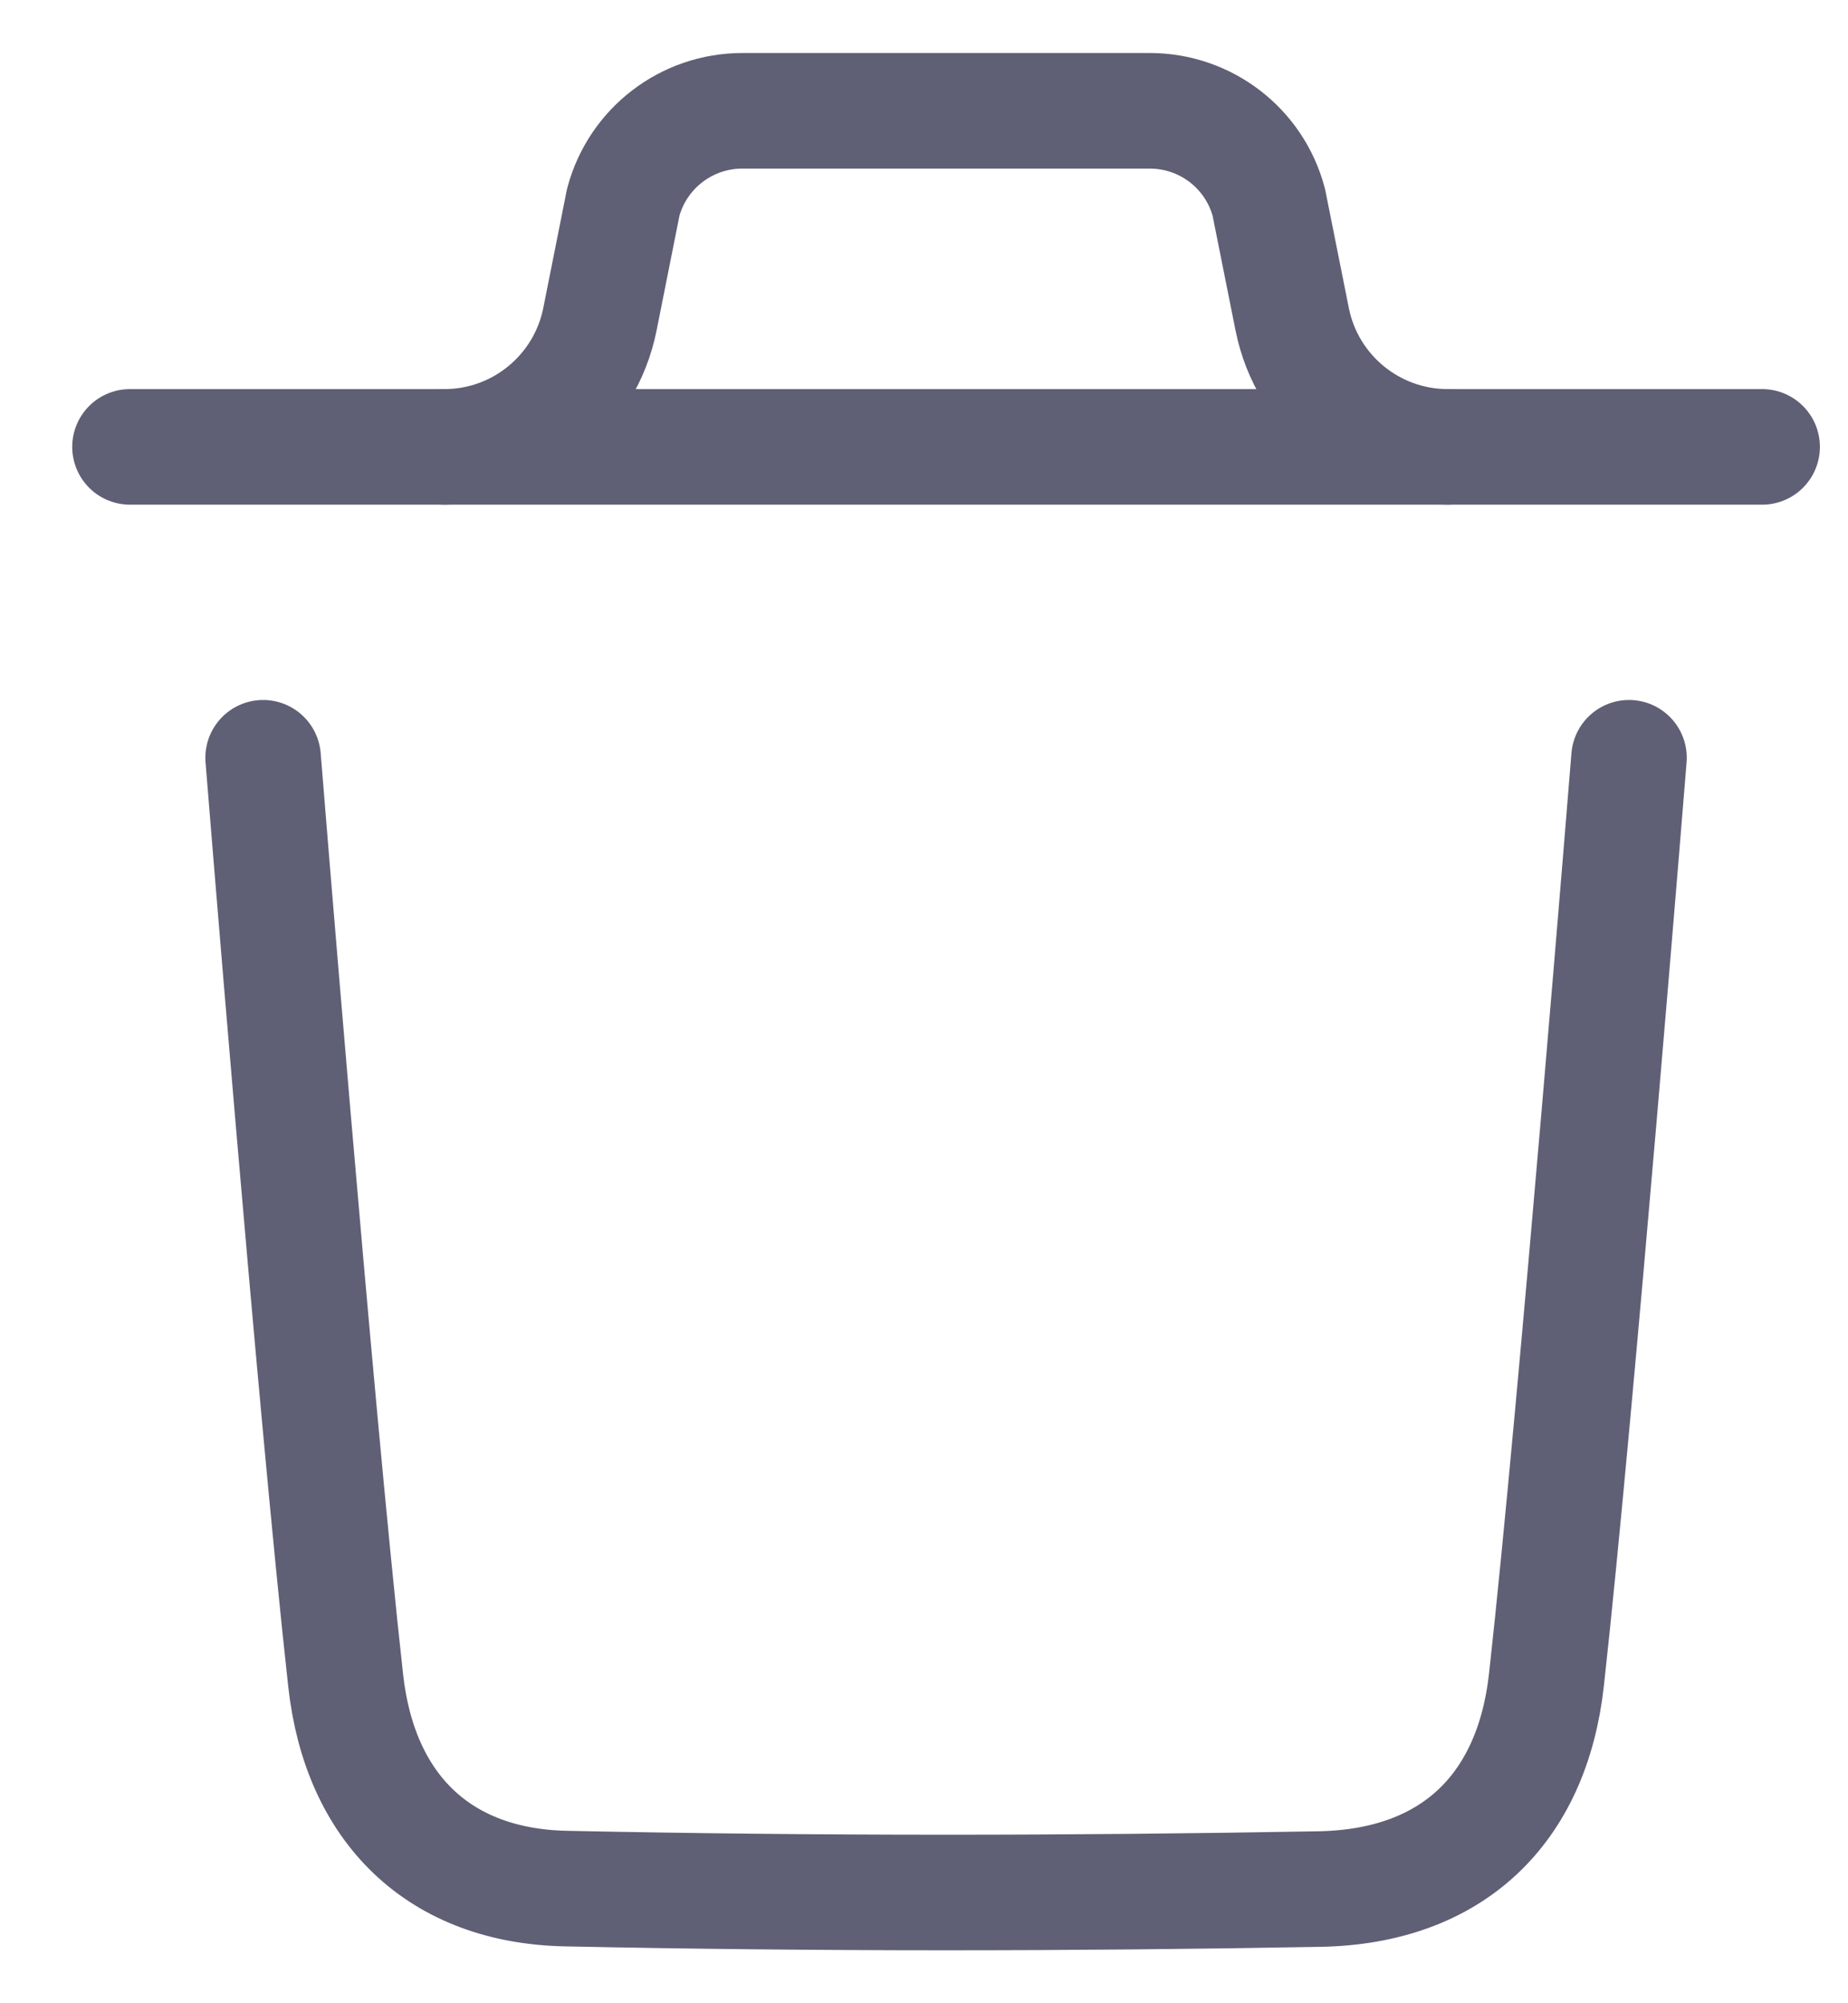 <svg width="24" height="26" viewBox="0 0 24 26" fill="none" xmlns="http://www.w3.org/2000/svg">
<path d="M21.156 9.835C21.156 9.835 20.477 18.254 20.084 21.8C19.896 23.494 18.85 24.487 17.136 24.518C13.875 24.577 10.61 24.58 7.35 24.512C5.701 24.478 4.672 23.473 4.489 21.809C4.092 18.232 3.417 9.835 3.417 9.835" stroke="#5F5F75" stroke-width="1.5" stroke-linecap="round" stroke-linejoin="round"/>
<path d="M22.885 5.8H1.688" stroke="#5F5F75" stroke-width="1.5" stroke-linecap="round" stroke-linejoin="round"/>
<path d="M18.801 5.8C17.82 5.8 16.974 5.106 16.782 4.145L16.478 2.625C16.291 1.923 15.656 1.438 14.932 1.438H9.641C8.917 1.438 8.282 1.923 8.094 2.625L7.791 4.145C7.598 5.106 6.753 5.8 5.772 5.8" stroke="#5F5F75" stroke-width="1.5" stroke-linecap="round" stroke-linejoin="round"/>
</svg>
